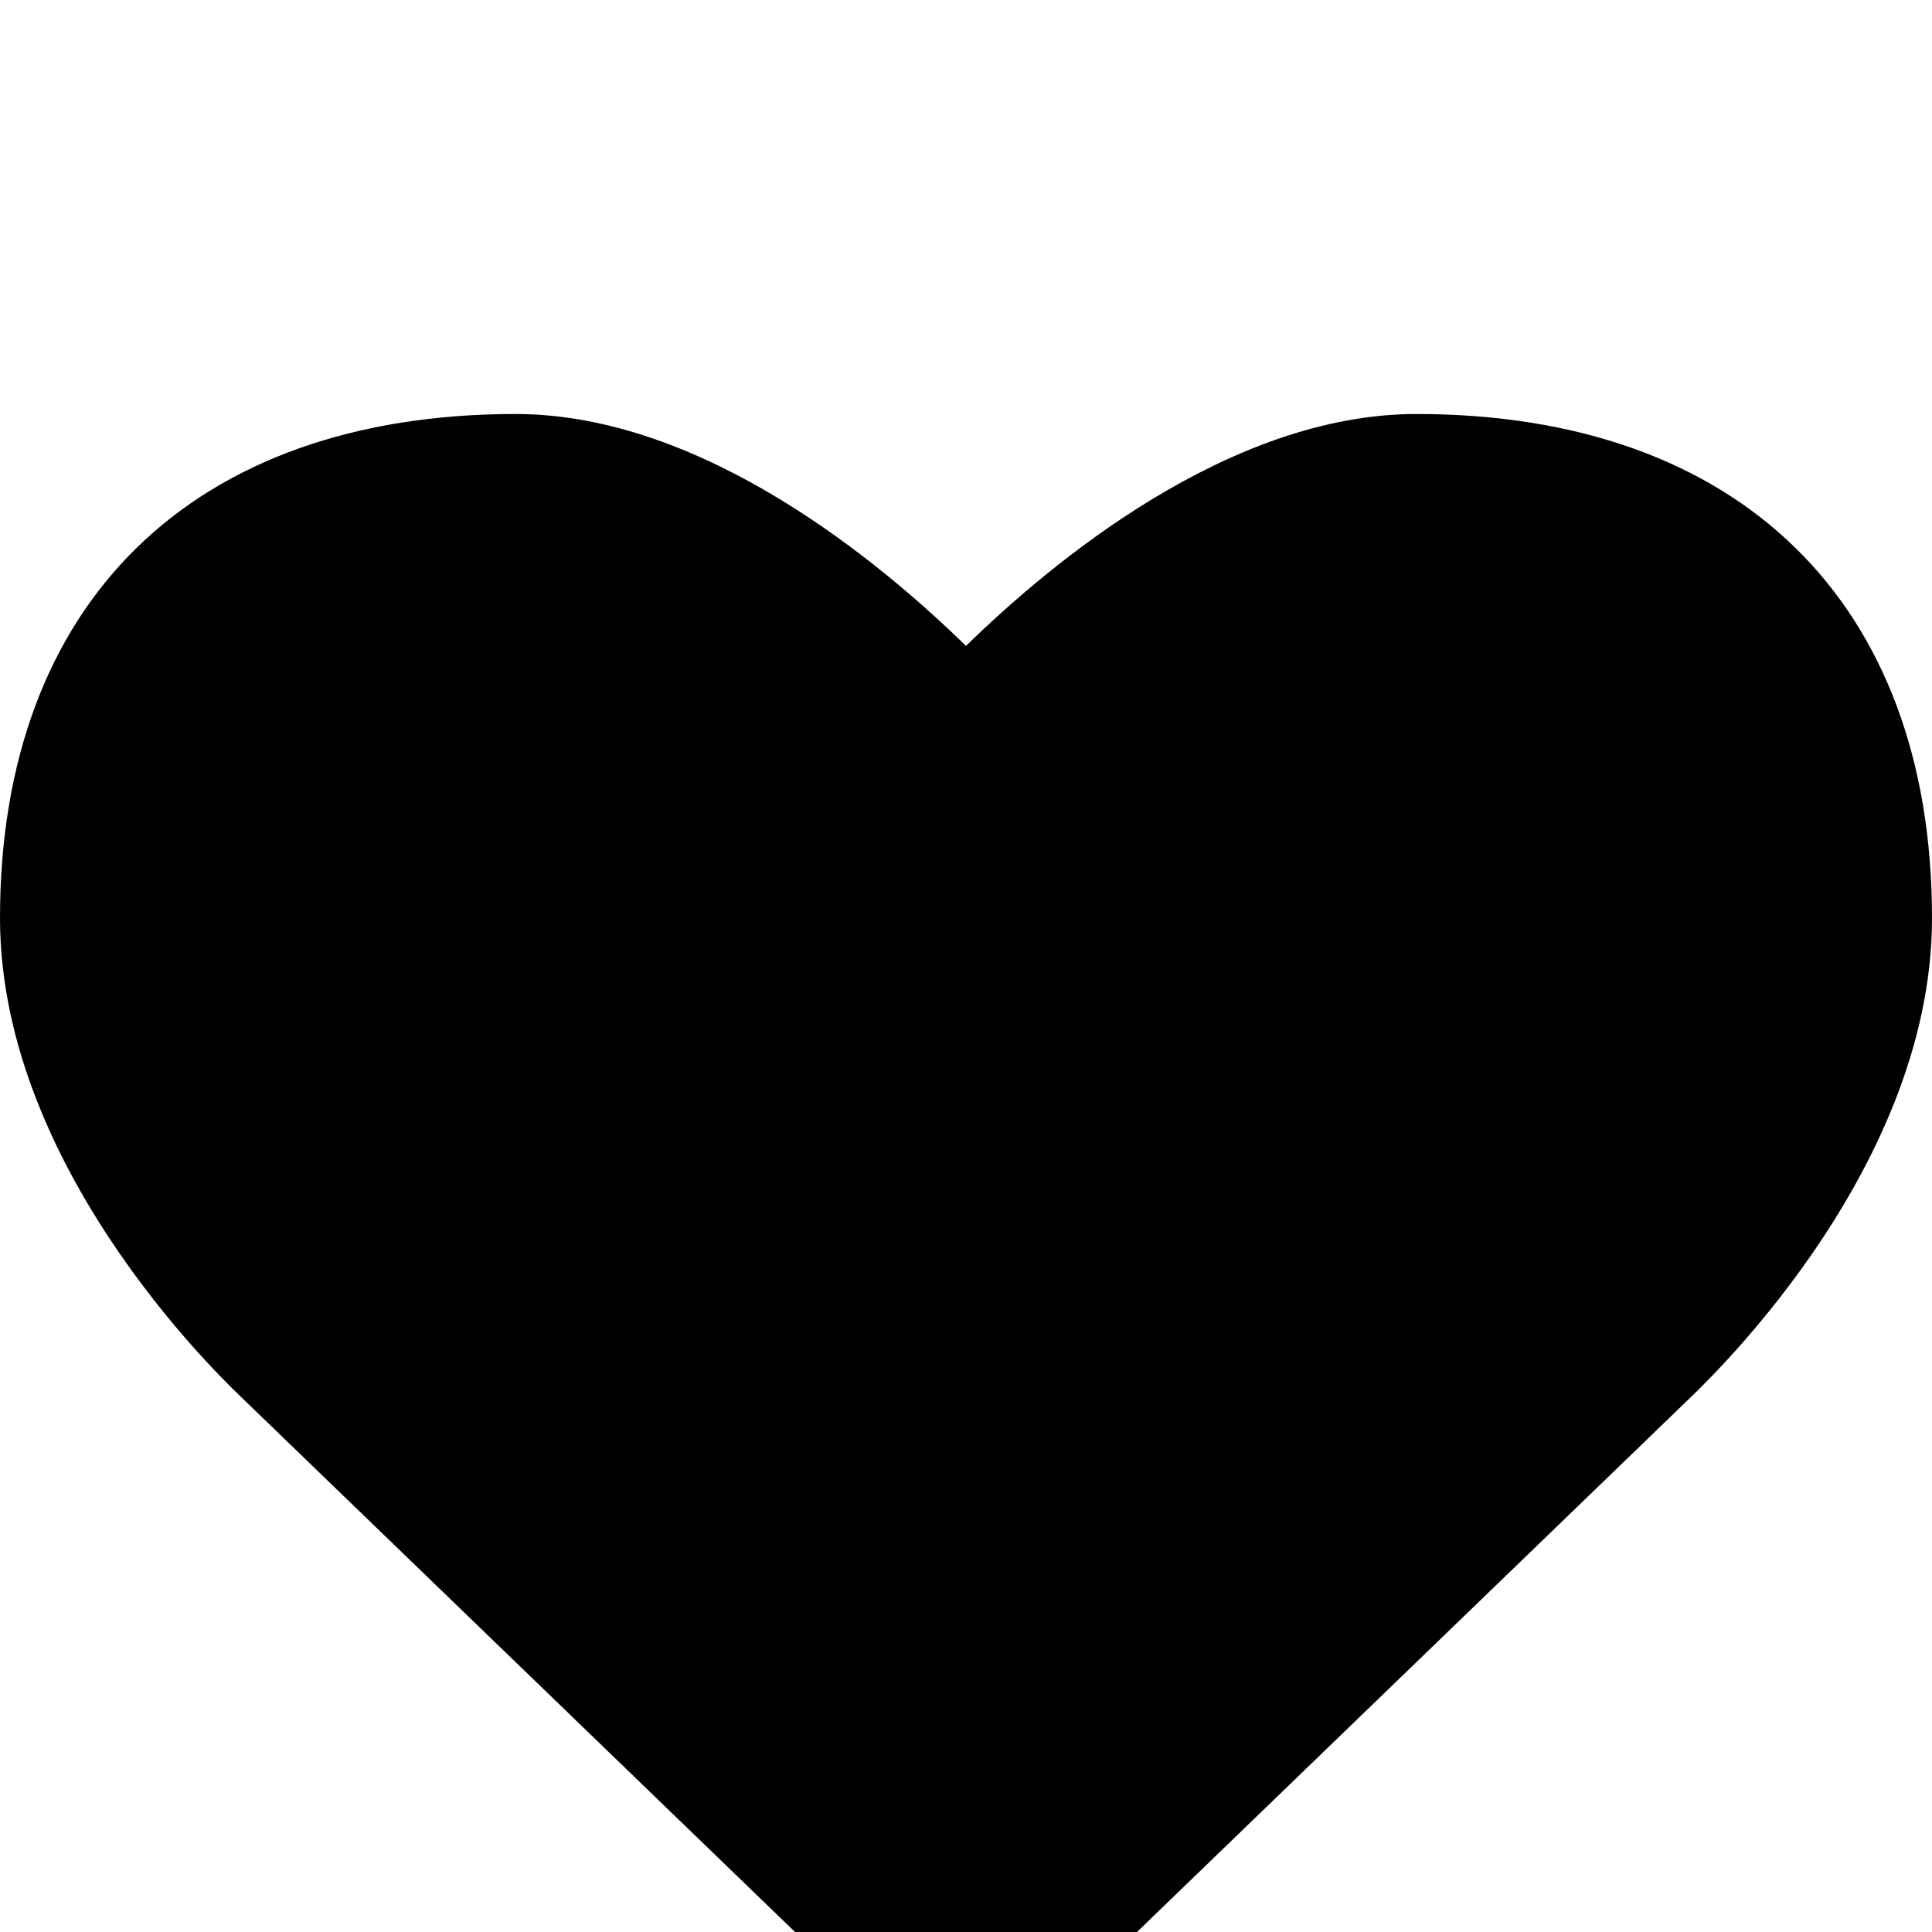 <svg xmlns="http://www.w3.org/2000/svg" viewBox="0 -144 1008 1008"><path fill="currentColor" d="M504 936c-9 0-18-3-25-10L128 587C124 583 0 470 0 335 0 170 101 72 269 72c98 0 191 78 235 121 44-43 137-121 235-121 168 0 269 98 269 263 0 135-124 248-129 253L529 926c-7 6-16 10-25 10z"/></svg>
